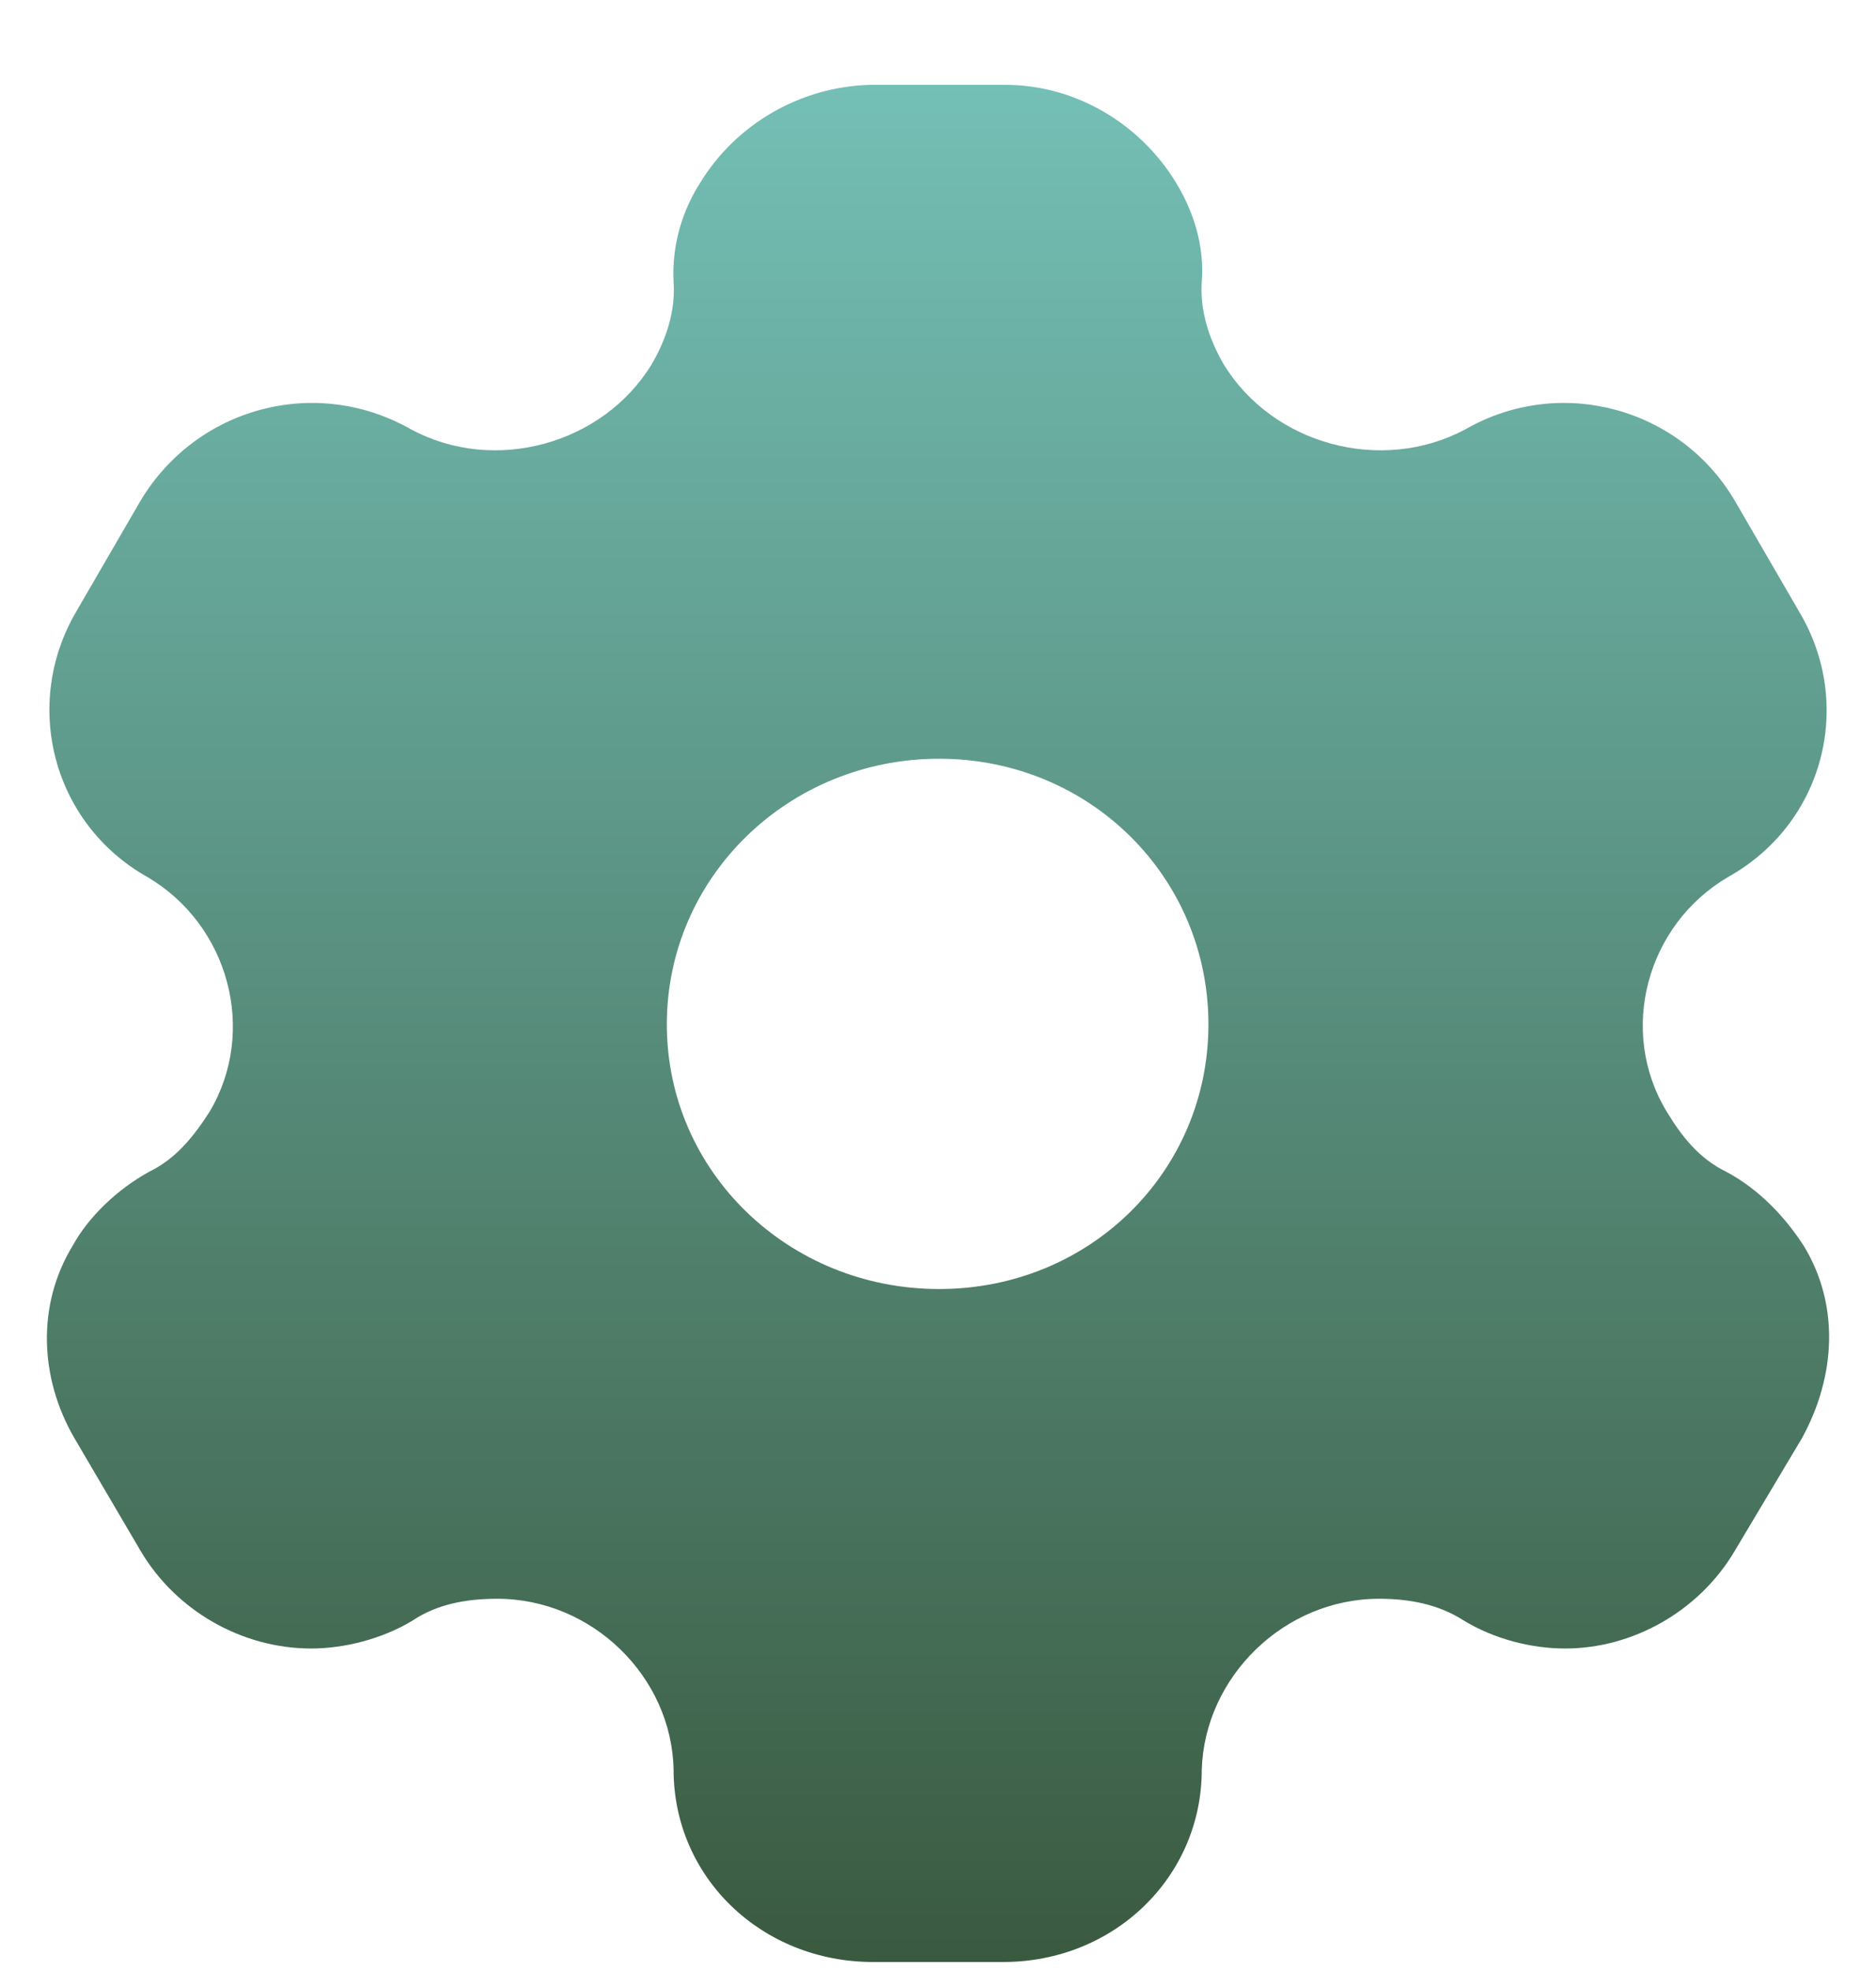 <svg width="20" height="21" viewBox="0 0 20 21" fill="none" xmlns="http://www.w3.org/2000/svg">
<path fill-rule="evenodd" clip-rule="evenodd" d="M18.402 12.484C18.76 12.674 19.036 12.974 19.23 13.274C19.608 13.894 19.578 14.654 19.21 15.324L18.494 16.524C18.116 17.164 17.411 17.564 16.686 17.564C16.328 17.564 15.929 17.464 15.602 17.264C15.336 17.094 15.03 17.034 14.703 17.034C13.691 17.034 12.843 17.864 12.812 18.854C12.812 20.004 11.872 20.904 10.697 20.904H9.307C8.121 20.904 7.181 20.004 7.181 18.854C7.161 17.864 6.313 17.034 5.301 17.034C4.964 17.034 4.657 17.094 4.402 17.264C4.074 17.464 3.666 17.564 3.318 17.564C2.582 17.564 1.877 17.164 1.499 16.524L0.794 15.324C0.416 14.674 0.395 13.894 0.774 13.274C0.937 12.974 1.244 12.674 1.591 12.484C1.877 12.344 2.061 12.114 2.235 11.844C2.746 10.984 2.439 9.854 1.571 9.344C0.559 8.774 0.232 7.504 0.814 6.514L1.499 5.334C2.092 4.344 3.359 3.994 4.381 4.574C5.27 5.054 6.425 4.734 6.946 3.884C7.11 3.604 7.202 3.304 7.181 3.004C7.161 2.614 7.273 2.244 7.467 1.944C7.846 1.324 8.53 0.924 9.276 0.904H10.717C11.473 0.904 12.158 1.324 12.536 1.944C12.72 2.244 12.843 2.614 12.812 3.004C12.792 3.304 12.884 3.604 13.047 3.884C13.569 4.734 14.723 5.054 15.623 4.574C16.634 3.994 17.912 4.344 18.494 5.334L19.179 6.514C19.772 7.504 19.445 8.774 18.423 9.344C17.554 9.854 17.247 10.984 17.769 11.844C17.932 12.114 18.116 12.344 18.402 12.484ZM7.109 10.914C7.109 12.484 8.407 13.734 10.012 13.734C11.616 13.734 12.883 12.484 12.883 10.914C12.883 9.344 11.616 8.084 10.012 8.084C8.407 8.084 7.109 9.344 7.109 10.914Z" fill="url(#paint0_linear_421_7182)"/>
<defs>
<linearGradient id="paint0_linear_421_7182" x1="10" y1="0.904" x2="10" y2="20.904" gradientUnits="userSpaceOnUse">
<stop stop-color="#74BFB6"/>
<stop offset="0" stop-color="#74BFB6"/>
<stop offset="1" stop-color="#3A5A40"/>
</linearGradient>
</defs>
</svg>
